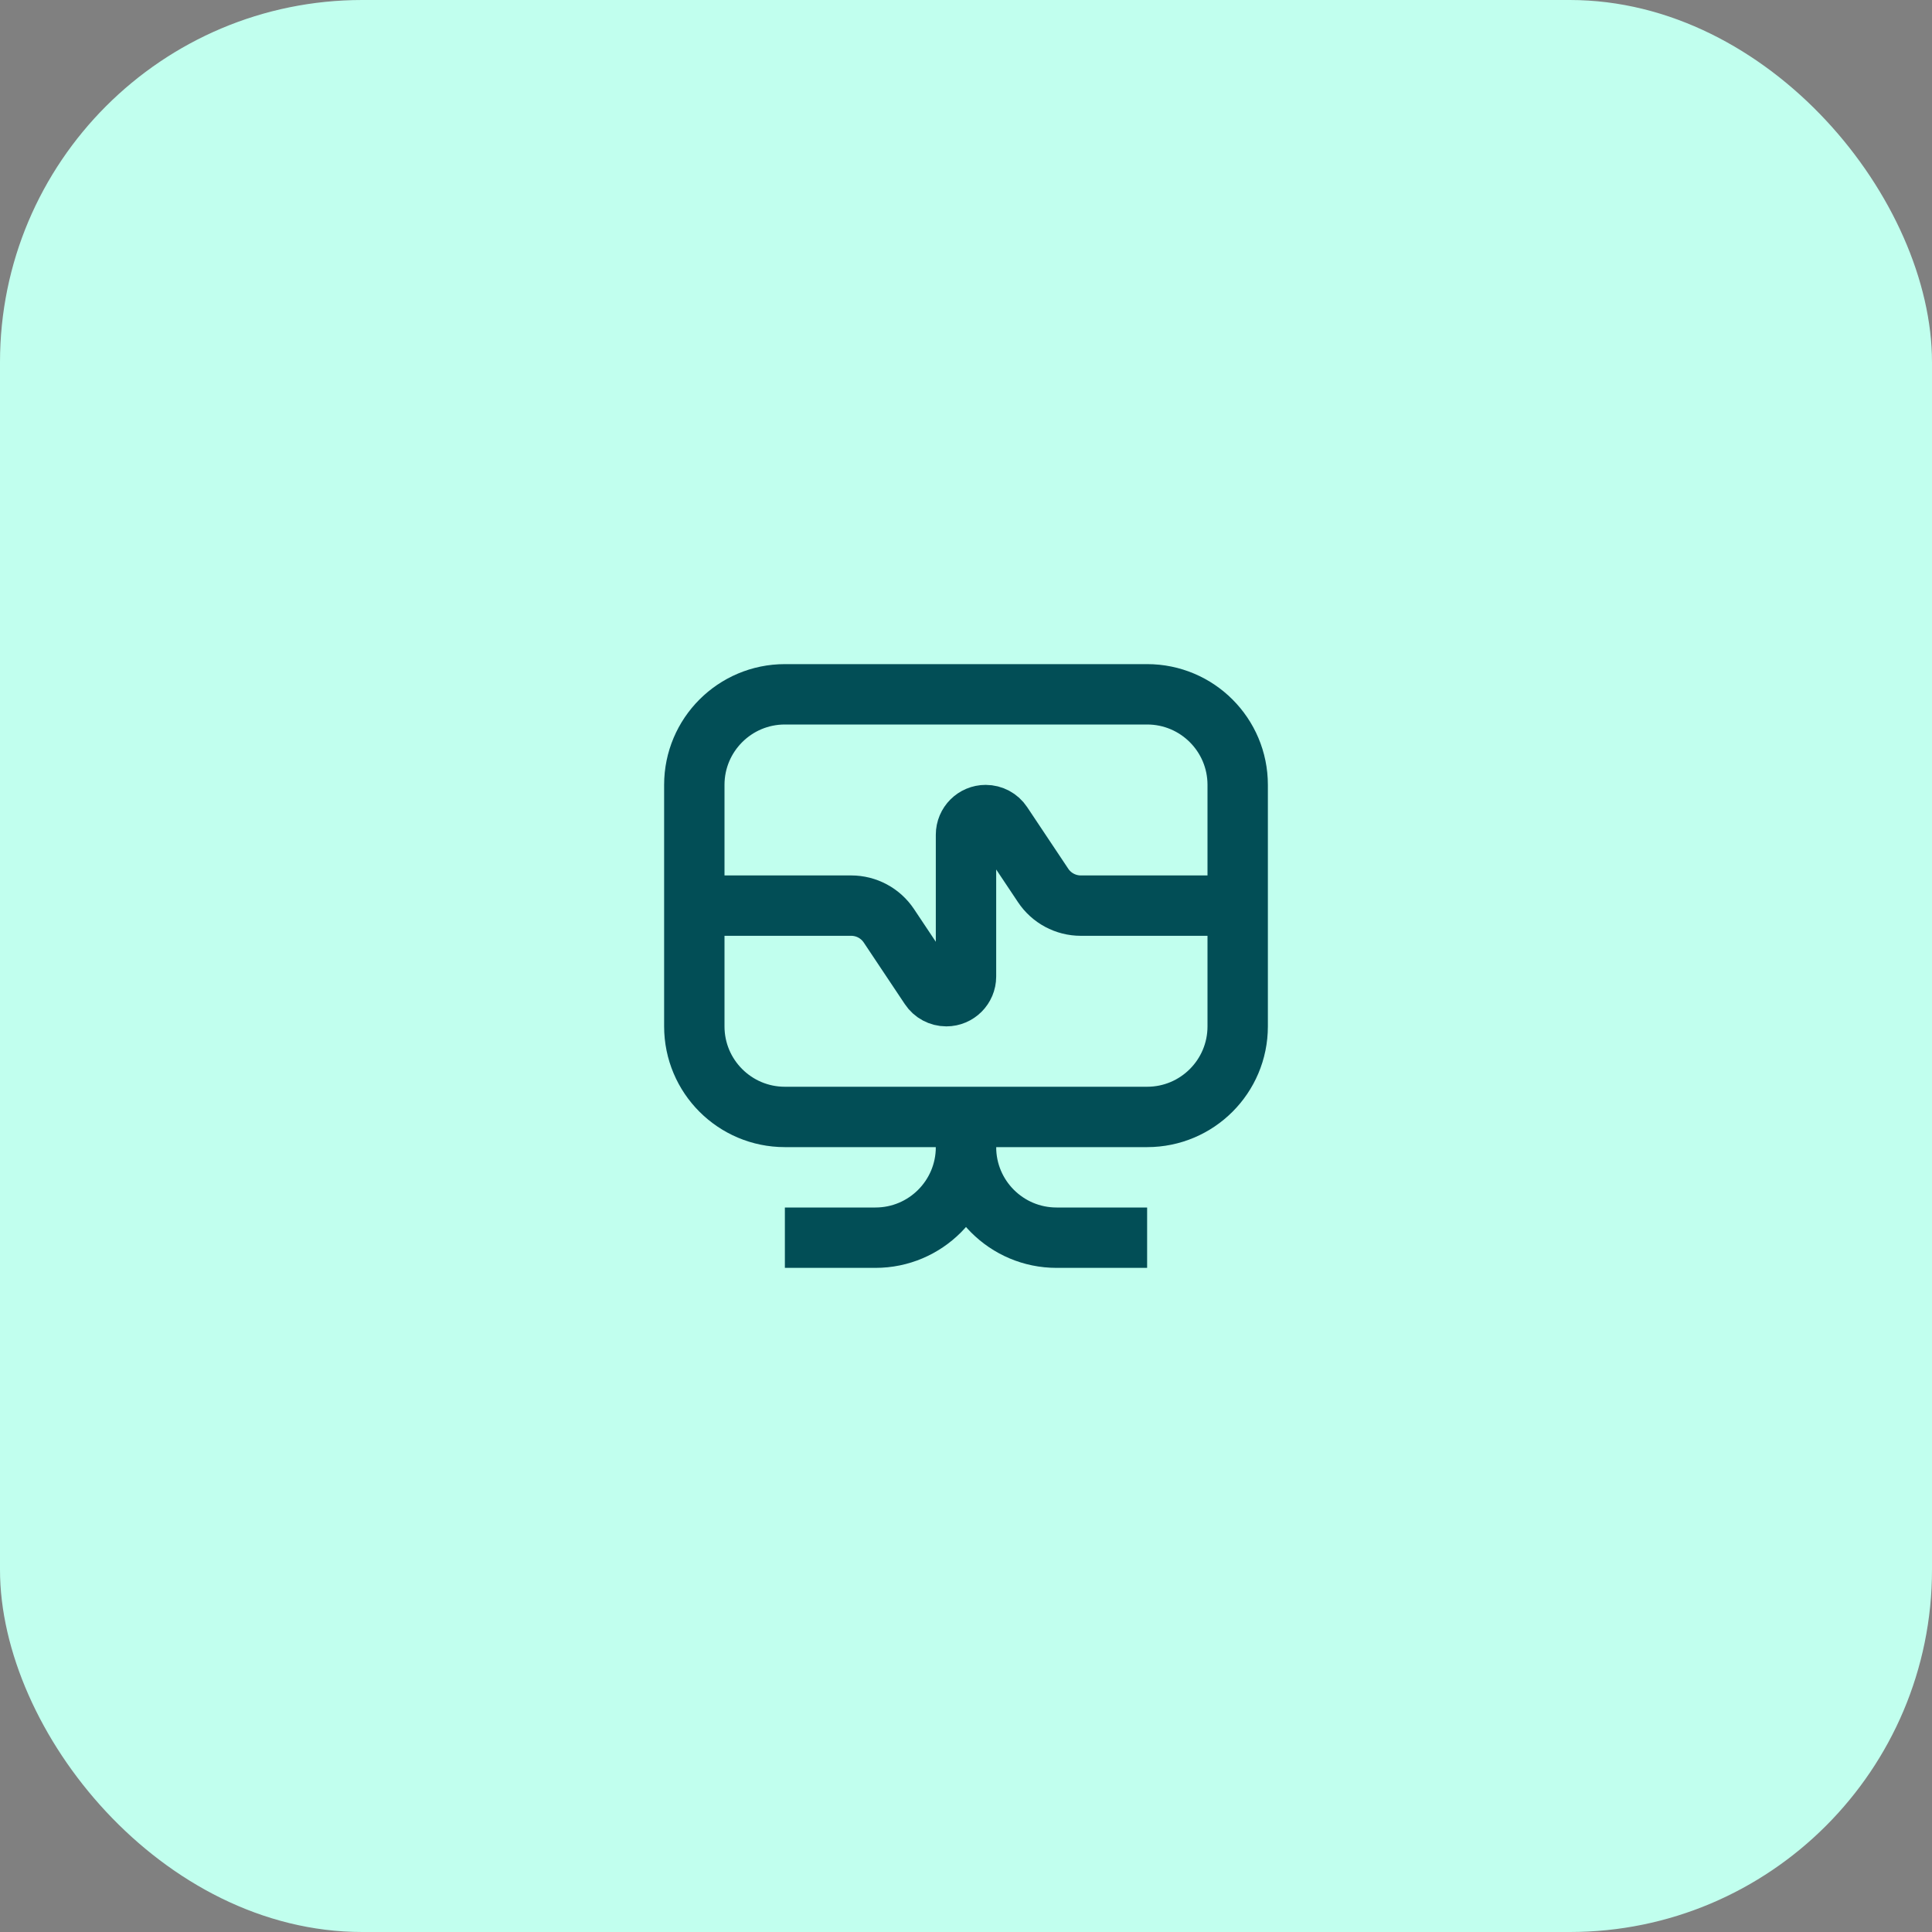 <svg width="64" height="64" viewBox="0 0 64 64" fill="none" xmlns="http://www.w3.org/2000/svg">
<rect x="0" y="0" width="64" height="64" fill="#808080" stroke="none"/>
<rect width="64" height="64" rx="12" fill="#C1FFEE"/>
<path d="M32 37V38C32 39.657 33.343 41 35 41L38 41" stroke="#024E56" stroke-width="2"/>
<path d="M32 37V38C32 39.657 30.657 41 29 41L26 41" stroke="#024E56" stroke-width="2"/>
<path d="M23 30H28.197C28.699 30 29.167 30.251 29.445 30.668L30.807 32.71C30.927 32.891 31.131 33 31.349 33V33C31.708 33 32 32.708 32 32.349V30V27.651C32 27.292 32.292 27 32.651 27V27C32.869 27 33.073 27.109 33.193 27.29L34.555 29.332C34.833 29.749 35.301 30 35.803 30H41" stroke="#024E56" stroke-width="2"/>
<path d="M41 34V26C41 24.343 39.657 23 38 23H26C24.343 23 23 24.343 23 26V34C23 35.657 24.343 37 26 37H38C39.657 37 41 35.657 41 34Z" stroke="#024E56" stroke-width="2"/>
</svg>
